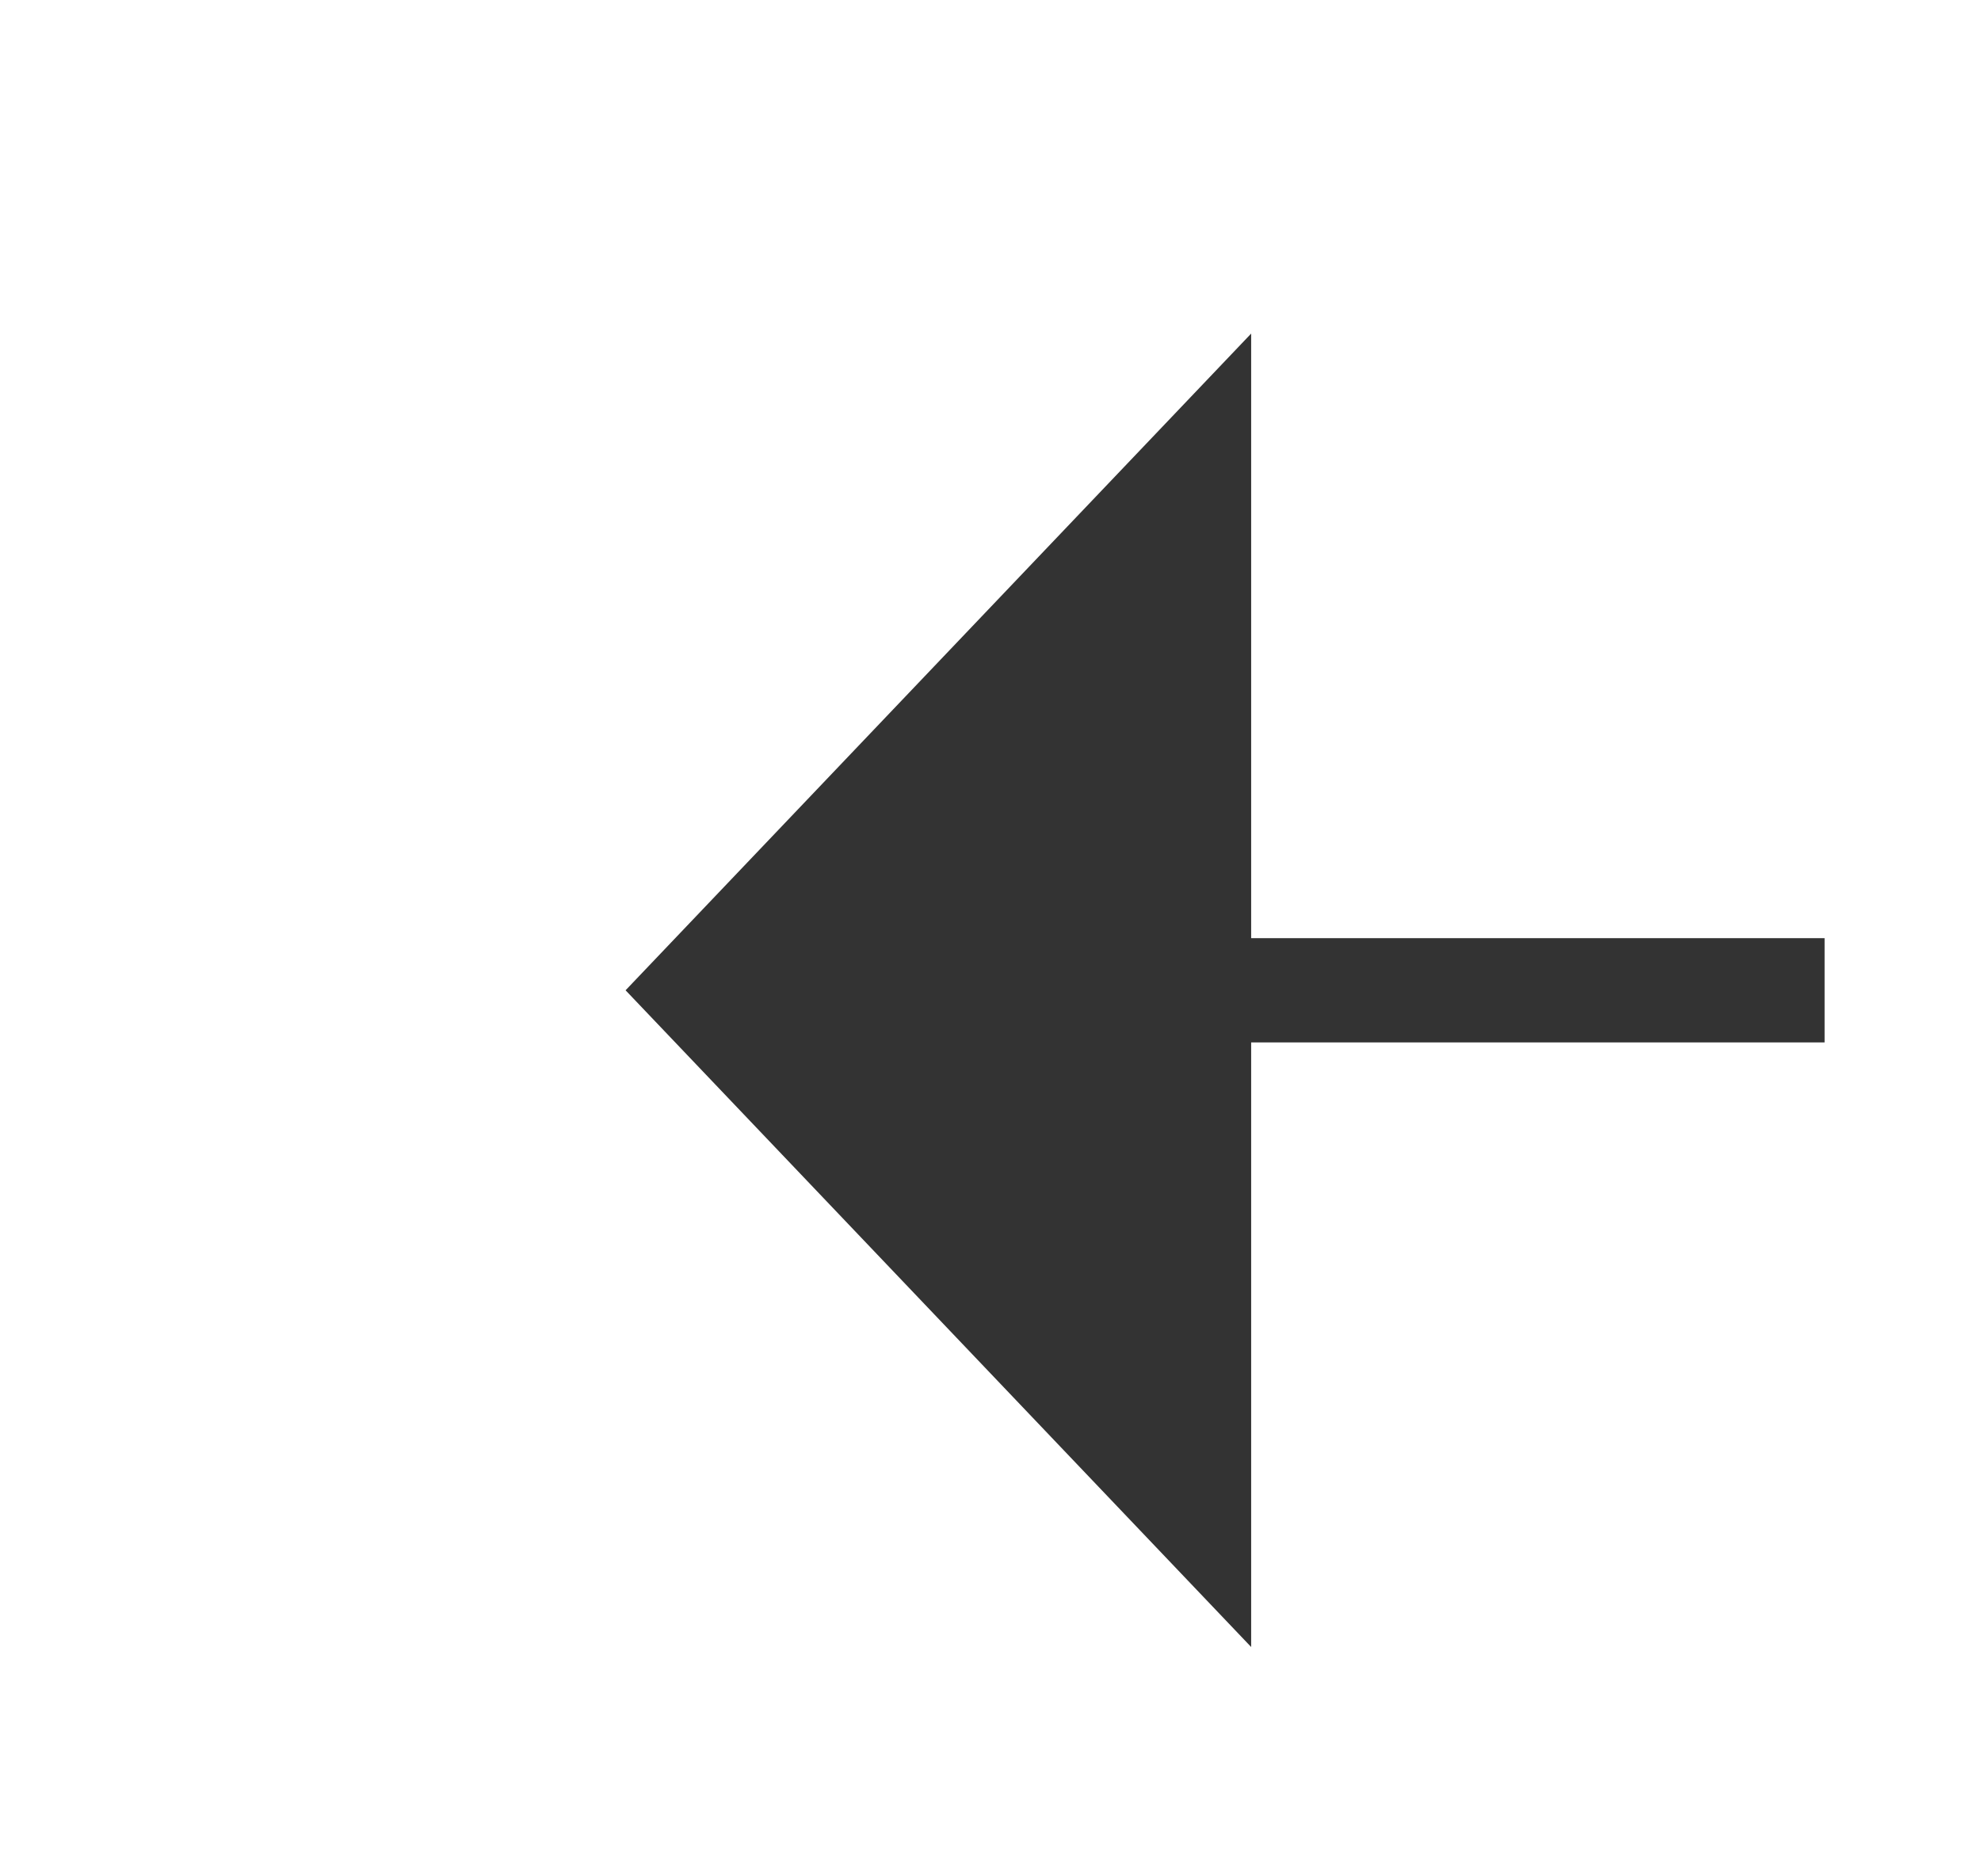 ﻿<?xml version="1.0" encoding="utf-8"?>
<svg version="1.1" xmlns:xlink="http://www.w3.org/1999/xlink" width="19px" height="18px" preserveAspectRatio="xMinYMid meet" viewBox="2489 1703  19 16" xmlns="http://www.w3.org/2000/svg">
  <defs>
    <mask fill="white" id="clip123">
      <path d="M 2623.5 1698  L 2656.5 1698  L 2656.5 1723  L 2623.5 1723  Z M 2486 1698  L 2789 1698  L 2789 1723  L 2486 1723  Z " fill-rule="evenodd" />
    </mask>
  </defs>
  <path d="M 2623.5 1711.5  L 2500 1711.5  M 2656.5 1711.5  L 2786 1711.5  " stroke-width="1" stroke-dasharray="9,4" stroke="#333333" fill="none" />
  <path d="M 2501 1705.2  L 2495 1711.5  L 2501 1717.8  L 2501 1705.2  Z " fill-rule="nonzero" fill="#333333" stroke="none" mask="url(#clip123)" />
</svg>